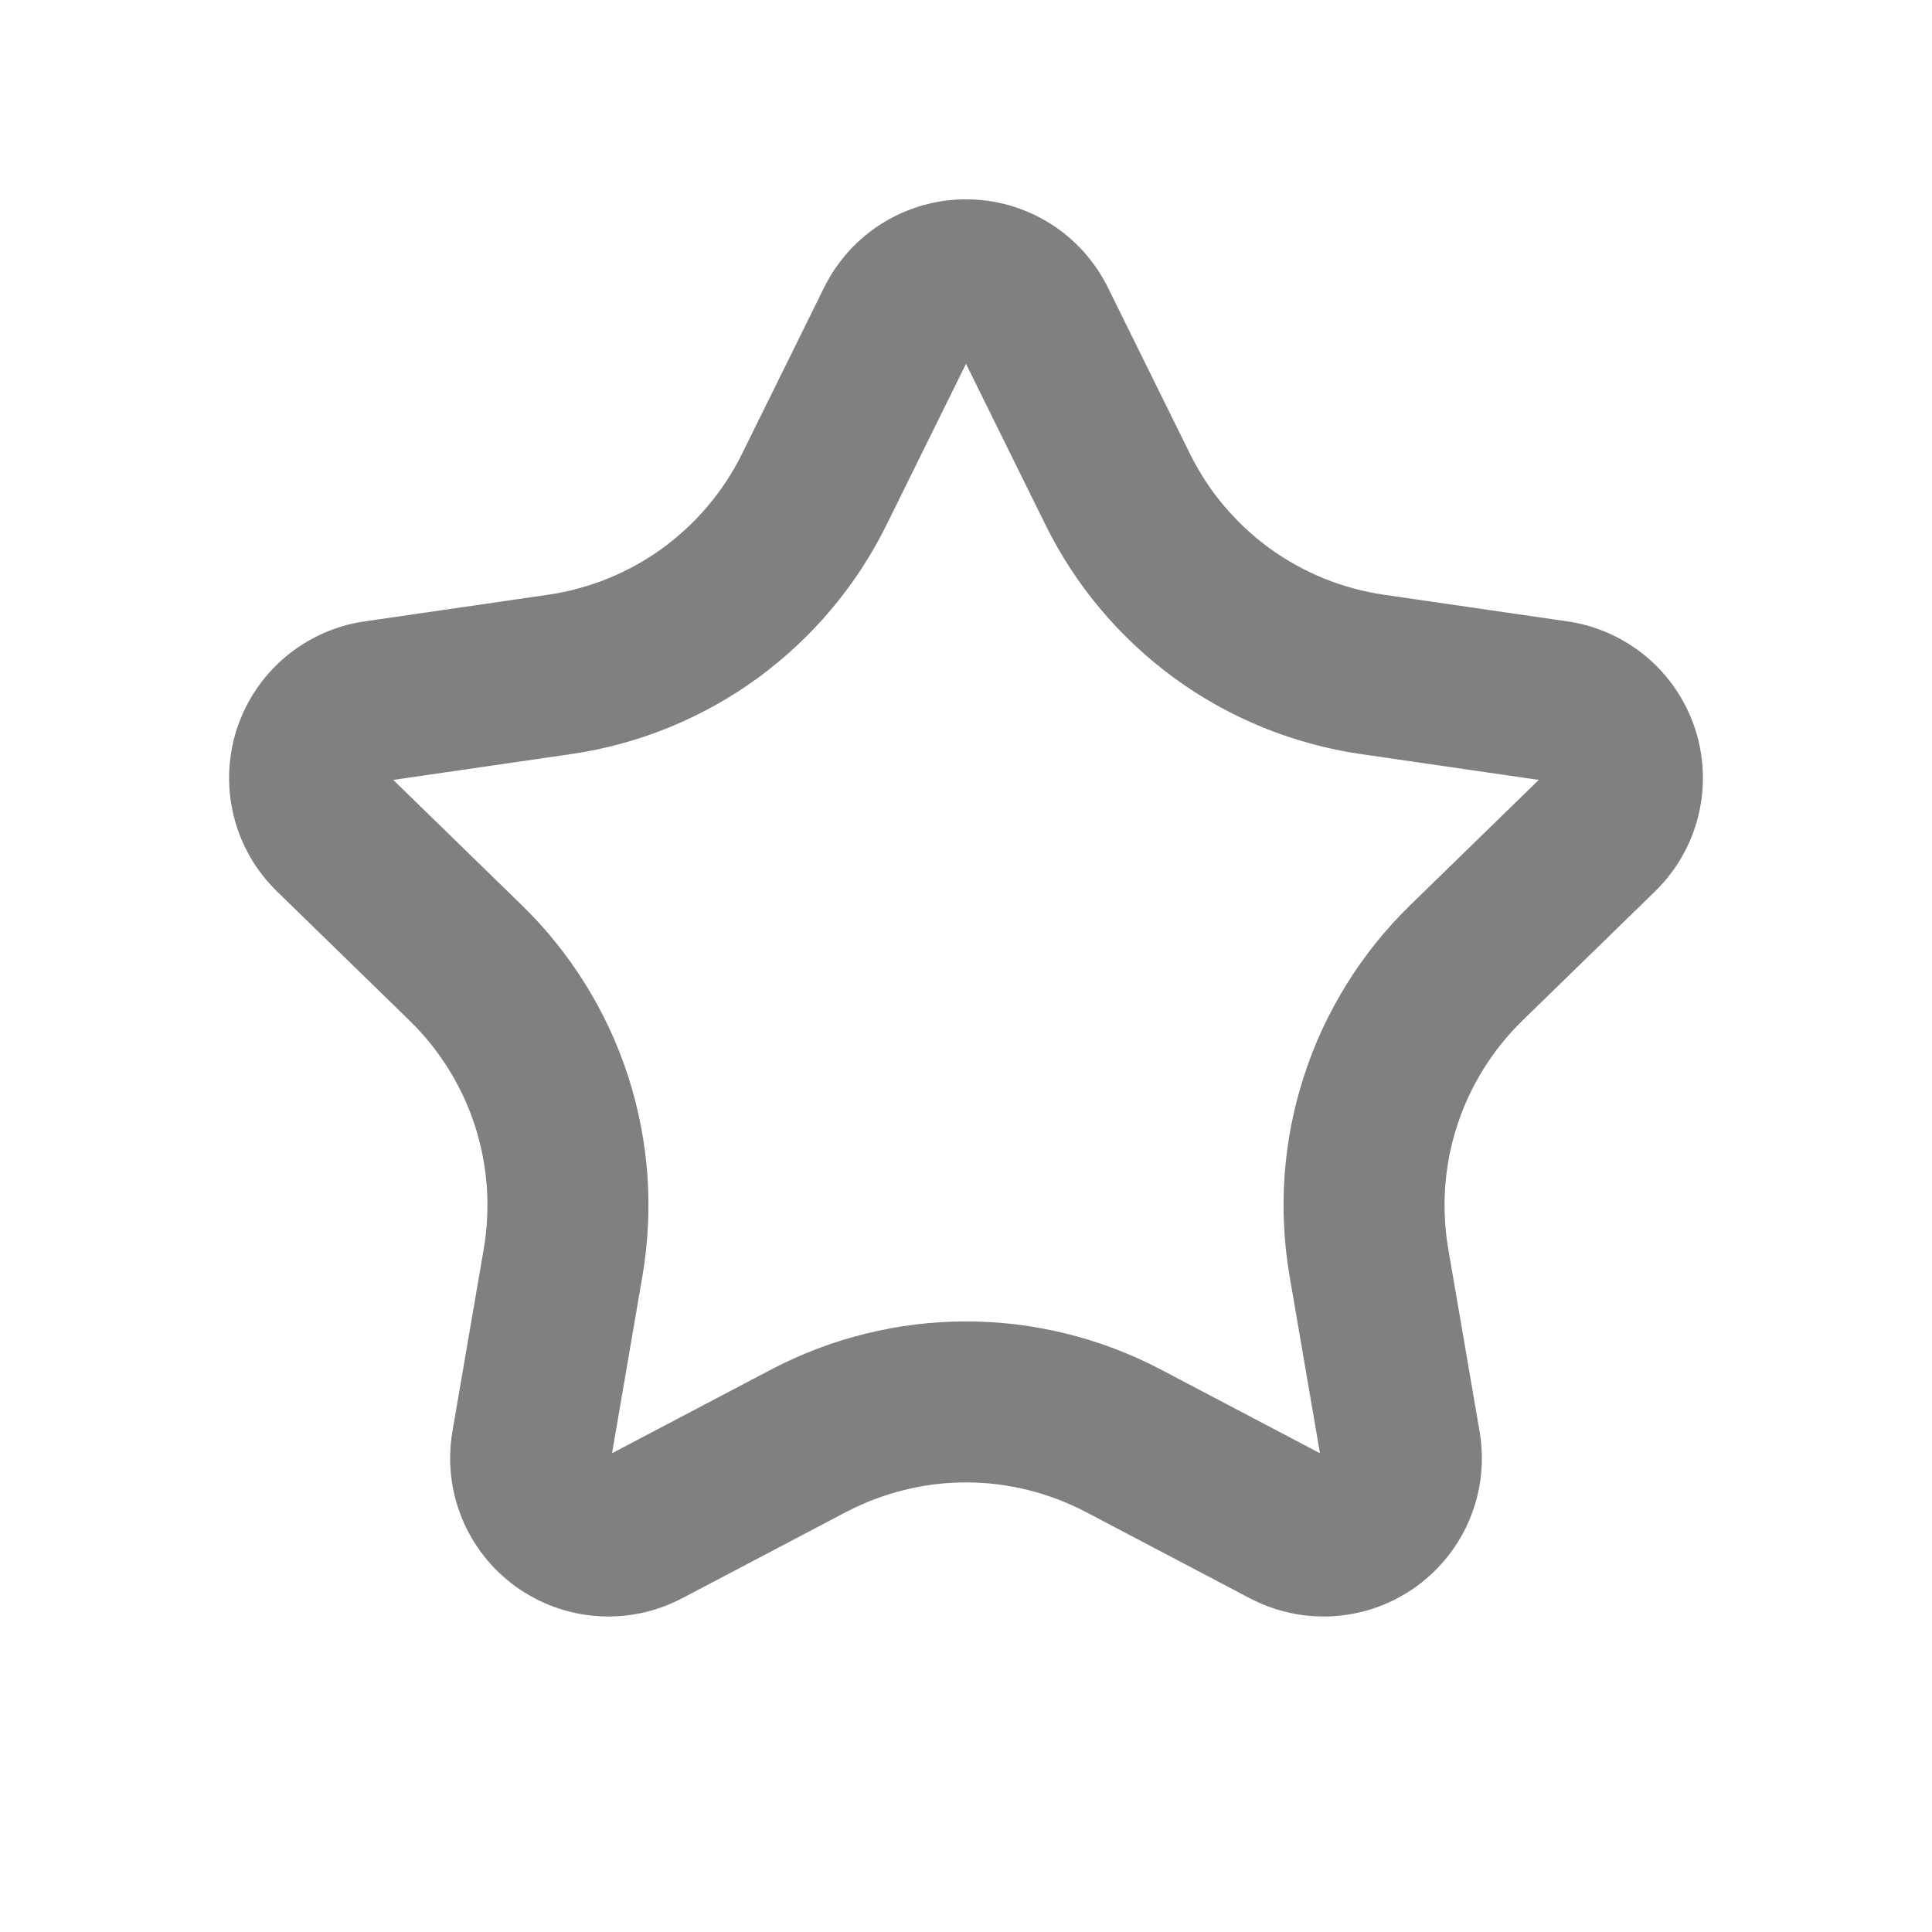 <?xml version="1.0" encoding="utf-8"?>
<svg width="30px" height="30px" viewBox="0 0 30 30" version="1.1" xmlns:xlink="http://www.w3.org/1999/xlink" xmlns="http://www.w3.org/2000/svg">
  <defs>
    <path d="M17.203 4.464L18.478 7.047Q18.585 7.264 18.718 7.467Q18.85 7.67 19.007 7.855Q19.163 8.04 19.34 8.205Q19.517 8.37 19.713 8.513Q19.909 8.655 20.121 8.773Q20.333 8.89 20.557 8.982Q20.782 9.073 21.015 9.136Q21.249 9.2 21.489 9.235L24.339 9.649Q24.424 9.661 24.507 9.679Q24.591 9.697 24.673 9.721Q24.755 9.745 24.835 9.775Q24.915 9.804 24.993 9.839Q25.071 9.874 25.146 9.915Q25.222 9.955 25.294 10.001Q25.366 10.046 25.435 10.096Q25.504 10.147 25.57 10.202Q25.635 10.257 25.696 10.316Q25.758 10.376 25.815 10.44Q25.872 10.503 25.924 10.57Q25.977 10.638 26.024 10.709Q26.072 10.78 26.115 10.854Q26.157 10.928 26.195 11.005Q26.232 11.081 26.264 11.161Q26.296 11.24 26.323 11.321Q26.349 11.402 26.37 11.485Q26.39 11.568 26.405 11.652Q26.42 11.736 26.429 11.821Q26.438 11.906 26.441 11.992Q26.444 12.077 26.441 12.162Q26.439 12.248 26.43 12.333Q26.421 12.418 26.406 12.502Q26.392 12.586 26.371 12.669Q26.351 12.752 26.325 12.834Q26.298 12.915 26.267 12.994Q26.235 13.073 26.198 13.15Q26.16 13.227 26.118 13.301Q26.076 13.376 26.028 13.447Q25.98 13.518 25.928 13.585Q25.876 13.653 25.819 13.716Q25.762 13.78 25.701 13.84L23.638 15.85Q23.465 16.019 23.313 16.208Q23.161 16.397 23.034 16.602Q22.906 16.808 22.803 17.028Q22.701 17.248 22.627 17.478Q22.552 17.708 22.505 17.946Q22.459 18.184 22.441 18.425Q22.424 18.667 22.436 18.909Q22.447 19.151 22.488 19.39L22.975 22.228Q22.99 22.313 22.998 22.398Q23.007 22.483 23.009 22.568Q23.012 22.653 23.009 22.739Q23.005 22.824 22.996 22.909Q22.987 22.994 22.972 23.078Q22.957 23.162 22.936 23.245Q22.915 23.328 22.888 23.409Q22.862 23.49 22.829 23.57Q22.797 23.649 22.76 23.725Q22.722 23.802 22.679 23.876Q22.636 23.95 22.588 24.021Q22.541 24.091 22.488 24.159Q22.435 24.226 22.378 24.289Q22.321 24.353 22.259 24.412Q22.198 24.471 22.132 24.526Q22.067 24.581 21.998 24.631Q21.929 24.682 21.856 24.727Q21.784 24.772 21.708 24.812Q21.633 24.853 21.555 24.887Q21.477 24.922 21.397 24.952Q21.316 24.981 21.234 25.005Q21.152 25.028 21.069 25.046Q20.985 25.064 20.901 25.076Q20.816 25.088 20.731 25.094Q20.645 25.101 20.56 25.101Q20.475 25.101 20.389 25.095Q20.304 25.09 20.219 25.078Q20.135 25.066 20.051 25.049Q19.968 25.031 19.885 25.008Q19.803 24.985 19.723 24.956Q19.642 24.927 19.564 24.893Q19.486 24.858 19.41 24.819L16.861 23.478Q16.646 23.366 16.42 23.28Q16.194 23.194 15.958 23.136Q15.723 23.078 15.483 23.048Q15.242 23.019 15 23.019Q14.758 23.019 14.517 23.048Q14.277 23.078 14.042 23.136Q13.806 23.194 13.58 23.28Q13.354 23.366 13.139 23.478L10.59 24.819Q10.514 24.858 10.436 24.893Q10.358 24.927 10.277 24.956Q10.197 24.985 10.115 25.008Q10.033 25.031 9.949 25.049Q9.865 25.066 9.781 25.078Q9.696 25.09 9.611 25.095Q9.525 25.101 9.44 25.101Q9.355 25.101 9.269 25.094Q9.184 25.088 9.1 25.076Q9.015 25.064 8.931 25.046Q8.848 25.028 8.766 25.005Q8.684 24.981 8.603 24.952Q8.523 24.922 8.445 24.887Q8.367 24.853 8.292 24.812Q8.216 24.772 8.144 24.727Q8.071 24.682 8.002 24.632Q7.933 24.581 7.868 24.526Q7.802 24.471 7.741 24.412Q7.679 24.353 7.622 24.29Q7.565 24.226 7.512 24.159Q7.459 24.091 7.412 24.021Q7.364 23.95 7.321 23.876Q7.278 23.802 7.24 23.725Q7.203 23.649 7.171 23.57Q7.138 23.49 7.112 23.409Q7.085 23.328 7.064 23.245Q7.043 23.162 7.028 23.078Q7.013 22.994 7.004 22.909Q6.995 22.824 6.991 22.739Q6.988 22.654 6.991 22.568Q6.993 22.483 7.002 22.398Q7.01 22.313 7.025 22.229L7.512 19.39Q7.553 19.151 7.564 18.909Q7.576 18.667 7.559 18.425Q7.541 18.184 7.495 17.946Q7.448 17.708 7.374 17.478Q7.299 17.248 7.197 17.028Q7.094 16.808 6.967 16.603Q6.839 16.397 6.687 16.208Q6.535 16.019 6.362 15.85L4.299 13.84Q4.238 13.78 4.181 13.716Q4.124 13.653 4.072 13.585Q4.02 13.518 3.972 13.447Q3.924 13.376 3.882 13.301Q3.84 13.227 3.802 13.15Q3.765 13.073 3.733 12.994Q3.702 12.915 3.675 12.834Q3.649 12.752 3.629 12.669Q3.608 12.586 3.594 12.502Q3.579 12.418 3.57 12.333Q3.561 12.248 3.559 12.163Q3.556 12.077 3.559 11.992Q3.562 11.906 3.571 11.821Q3.58 11.736 3.595 11.652Q3.61 11.568 3.63 11.485Q3.651 11.402 3.677 11.321Q3.704 11.24 3.736 11.161Q3.768 11.081 3.805 11.005Q3.843 10.928 3.885 10.854Q3.928 10.78 3.976 10.709Q4.023 10.638 4.076 10.57Q4.128 10.503 4.185 10.44Q4.242 10.376 4.304 10.316Q4.365 10.257 4.43 10.202Q4.496 10.147 4.565 10.096Q4.634 10.046 4.706 10.001Q4.778 9.955 4.854 9.915Q4.929 9.874 5.007 9.839Q5.085 9.804 5.165 9.775Q5.245 9.745 5.327 9.721Q5.409 9.697 5.493 9.679Q5.576 9.661 5.661 9.649L8.511 9.235Q8.751 9.2 8.985 9.136Q9.218 9.073 9.443 8.982Q9.667 8.89 9.879 8.773Q10.091 8.655 10.287 8.513Q10.482 8.37 10.66 8.205Q10.837 8.04 10.993 7.855Q11.149 7.67 11.282 7.467Q11.415 7.264 11.522 7.047L12.797 4.464Q12.835 4.388 12.878 4.314Q12.921 4.24 12.969 4.169Q13.017 4.099 13.07 4.032Q13.122 3.965 13.18 3.901Q13.237 3.838 13.299 3.779Q13.361 3.72 13.426 3.665Q13.492 3.61 13.561 3.56Q13.63 3.51 13.703 3.465Q13.775 3.42 13.851 3.38Q13.927 3.34 14.005 3.305Q14.083 3.271 14.163 3.242Q14.243 3.213 14.325 3.189Q14.408 3.166 14.491 3.148Q14.575 3.13 14.659 3.118Q14.744 3.107 14.829 3.101Q14.915 3.095 15 3.095Q15.085 3.095 15.171 3.101Q15.256 3.107 15.341 3.118Q15.425 3.13 15.509 3.148Q15.592 3.166 15.675 3.189Q15.757 3.213 15.837 3.242Q15.917 3.271 15.995 3.305Q16.073 3.34 16.149 3.38Q16.225 3.42 16.297 3.465Q16.37 3.51 16.439 3.56Q16.508 3.61 16.574 3.665Q16.64 3.72 16.701 3.779Q16.763 3.838 16.82 3.901Q16.878 3.965 16.93 4.032Q16.983 4.099 17.031 4.169Q17.079 4.24 17.122 4.314Q17.166 4.388 17.203 4.464Z" id="path_1" />
    <clipPath id="clip_1">
      <use xlink:href="#path_1" />
    </clipPath>
  </defs>
  <path d="M0 0L30 0L30 30L0 30L0 0Z" id="Rectangle" fill="#D3D3D3" fill-opacity="0" fill-rule="evenodd" stroke="none" />
  <g id="星形">
    <g clip-path="url(#clip_1)">
      <use xlink:href="#path_1" fill="none" stroke="#808080" stroke-width="5" />
    </g>
  </g>
</svg>